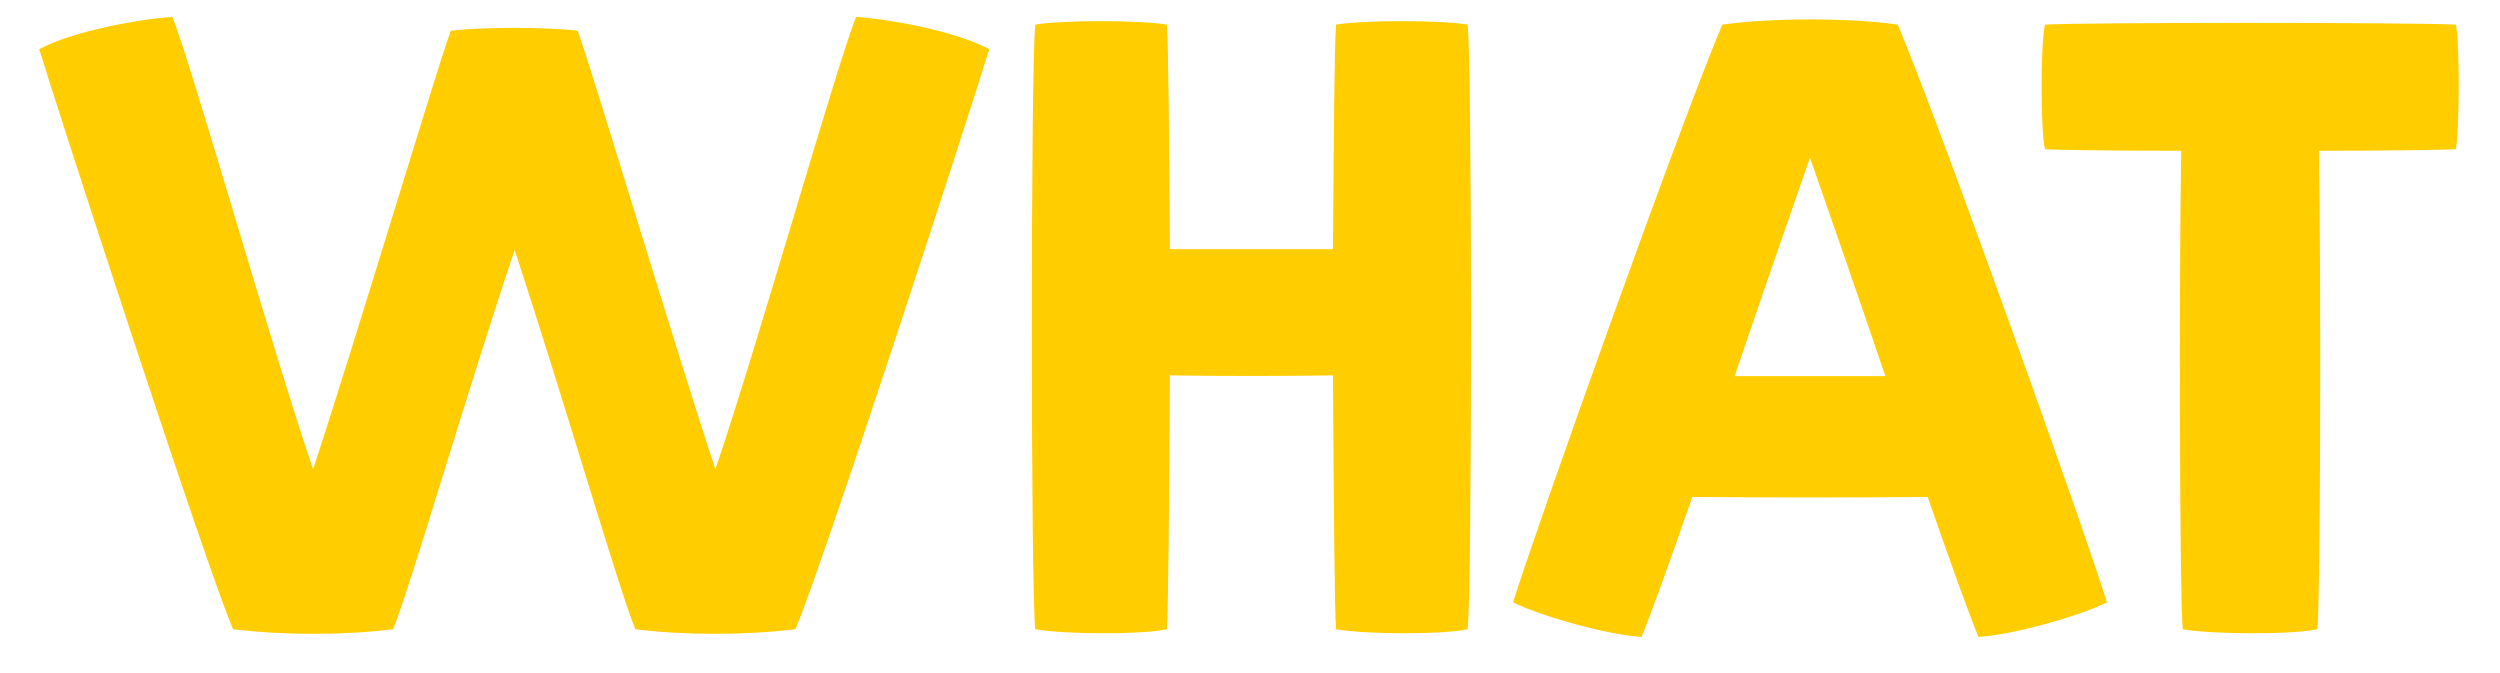 <svg width="52" height="14" viewBox="0 0 52 14" fill="none" xmlns="http://www.w3.org/2000/svg">
<path d="M0.816 1.024C1.216 2.336 4.288 11.792 4.848 13.088C5.904 13.216 7.152 13.216 8.176 13.088C8.512 12.288 9.648 8.352 10.704 5.2C11.744 8.352 12.88 12.288 13.216 13.088C14.24 13.216 15.488 13.216 16.544 13.088C17.104 11.792 20.176 2.336 20.576 1.024C19.904 0.656 18.528 0.4 17.808 0.352C17.424 1.28 15.744 7.232 14.88 9.76C14.016 7.152 12.336 1.52 12.016 0.64C11.376 0.56 10.016 0.56 9.376 0.64C9.056 1.52 7.376 7.152 6.512 9.76C5.648 7.232 3.968 1.28 3.584 0.352C2.864 0.4 1.488 0.656 0.816 1.024ZM21.534 13.088C22.158 13.2 23.79 13.2 24.27 13.088C24.302 12.736 24.318 10.384 24.334 7.808C25.326 7.824 26.702 7.824 27.726 7.808C27.742 10.384 27.758 12.736 27.79 13.088C28.414 13.2 30.046 13.2 30.526 13.088C30.622 12.304 30.622 1.312 30.526 0.512C29.982 0.416 28.35 0.416 27.79 0.512C27.758 0.832 27.742 2.864 27.726 5.184H24.334C24.318 2.864 24.302 0.832 24.27 0.512C23.726 0.416 22.094 0.416 21.534 0.512C21.438 1.312 21.438 12.304 21.534 13.088ZM31.472 12.528C31.968 12.784 33.376 13.2 34.144 13.248C34.304 12.864 34.72 11.728 35.2 10.336C36.592 10.352 38.672 10.352 40.096 10.336C40.576 11.728 40.992 12.864 41.152 13.248C41.92 13.2 43.328 12.784 43.824 12.528C43.376 11.072 40.304 2.464 39.472 0.512C38.48 0.368 36.848 0.368 35.824 0.512C34.992 2.464 31.92 11.072 31.472 12.528ZM36.08 7.824C36.672 6.08 37.28 4.336 37.648 3.28C38.016 4.336 38.624 6.08 39.216 7.824H36.08ZM42.537 3.104C42.841 3.12 43.993 3.136 45.369 3.136C45.321 5.856 45.337 12.496 45.401 13.088C46.025 13.2 47.721 13.2 48.201 13.088C48.265 12.496 48.281 5.856 48.233 3.136C49.577 3.136 50.729 3.12 51.081 3.104C51.161 2.704 51.161 0.816 51.081 0.512C50.105 0.464 43.305 0.464 42.537 0.512C42.441 0.864 42.441 2.768 42.537 3.104Z" fill="#FFCD00"/>
</svg>
